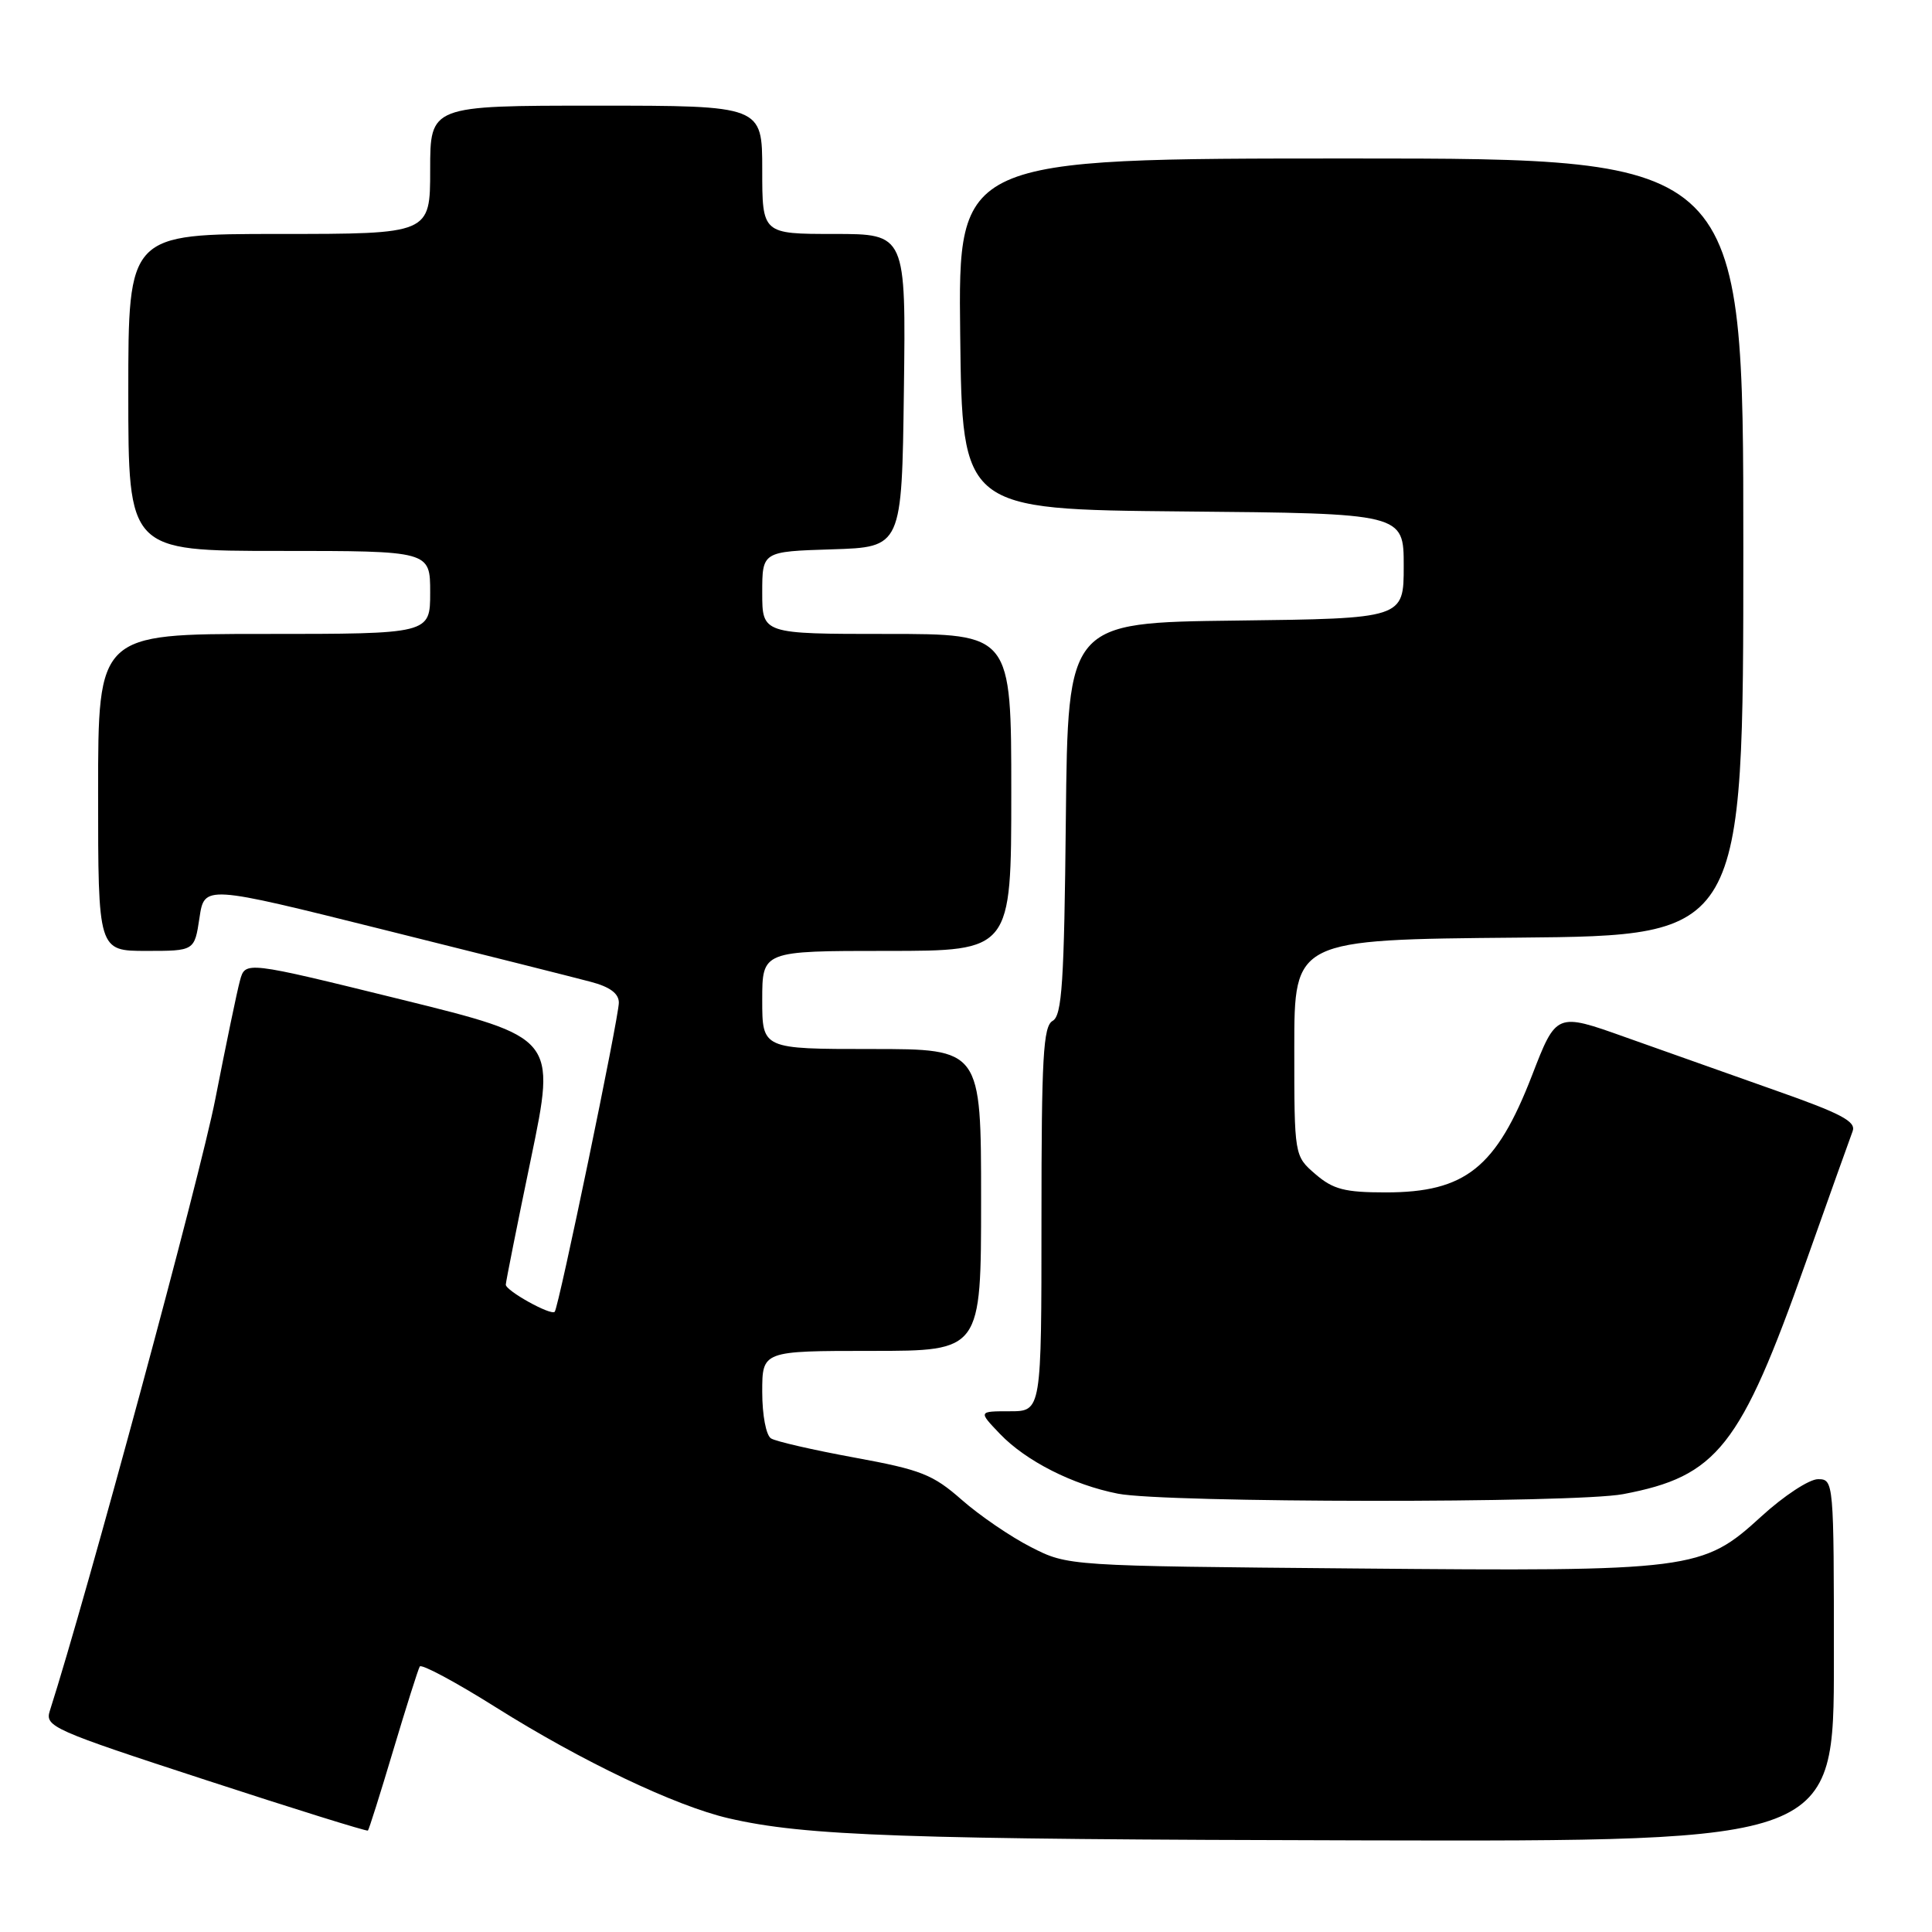 <?xml version="1.0" encoding="UTF-8" standalone="no"?>
<!DOCTYPE svg PUBLIC "-//W3C//DTD SVG 1.1//EN" "http://www.w3.org/Graphics/SVG/1.1/DTD/svg11.dtd" >
<svg xmlns="http://www.w3.org/2000/svg" xmlns:xlink="http://www.w3.org/1999/xlink" version="1.1" viewBox="0 0 256 256">
 <g >
 <path fill="currentColor"
d=" M 243.00 220.00 C 243.00 196.25 242.98 196.00 240.89 196.00 C 239.73 196.00 236.35 198.22 233.39 200.93 C 225.57 208.08 224.38 208.23 179.50 207.83 C 141.50 207.50 141.50 207.50 136.61 205.00 C 133.92 203.63 129.79 200.81 127.43 198.73 C 123.61 195.37 122.03 194.75 113.24 193.14 C 107.79 192.14 102.81 191.00 102.17 190.60 C 101.51 190.20 101.00 187.52 101.00 184.44 C 101.00 179.00 101.00 179.00 115.50 179.00 C 130.00 179.00 130.00 179.00 130.00 159.00 C 130.00 139.00 130.00 139.00 115.50 139.00 C 101.00 139.00 101.00 139.00 101.00 132.50 C 101.00 126.00 101.00 126.00 117.50 126.00 C 134.00 126.00 134.00 126.00 134.00 105.00 C 134.00 84.00 134.00 84.00 117.50 84.00 C 101.00 84.00 101.00 84.00 101.00 78.54 C 101.00 73.08 101.00 73.08 110.25 72.79 C 119.50 72.50 119.50 72.50 119.77 51.75 C 120.04 31.00 120.04 31.00 110.52 31.00 C 101.00 31.00 101.00 31.00 101.00 22.50 C 101.00 14.00 101.00 14.00 79.00 14.00 C 57.00 14.00 57.00 14.00 57.00 22.50 C 57.00 31.00 57.00 31.00 37.00 31.00 C 17.00 31.00 17.00 31.00 17.00 52.00 C 17.00 73.00 17.00 73.00 37.00 73.00 C 57.00 73.00 57.00 73.00 57.00 78.50 C 57.00 84.00 57.00 84.00 35.00 84.00 C 13.00 84.00 13.00 84.00 13.00 105.00 C 13.00 126.00 13.00 126.00 19.39 126.00 C 25.77 126.00 25.77 126.00 26.43 121.63 C 27.08 117.26 27.08 117.26 50.79 123.18 C 63.83 126.43 76.19 129.54 78.25 130.09 C 80.81 130.76 82.00 131.64 82.00 132.86 C 82.00 134.81 74.02 173.30 73.50 173.82 C 72.99 174.35 67.00 171.02 67.02 170.22 C 67.03 169.83 68.53 162.30 70.36 153.50 C 73.68 137.50 73.68 137.50 53.09 132.42 C 32.50 127.35 32.50 127.35 31.80 129.92 C 31.41 131.34 29.94 138.43 28.52 145.68 C 26.56 155.75 11.45 211.57 6.60 226.70 C 5.93 228.78 6.97 229.24 27.20 235.84 C 38.91 239.67 48.61 242.69 48.75 242.56 C 48.89 242.43 50.40 237.64 52.11 231.91 C 53.82 226.19 55.40 221.20 55.62 220.82 C 55.84 220.45 60.38 222.88 65.69 226.22 C 77.08 233.38 89.50 239.30 96.54 240.93 C 106.66 243.28 119.71 243.73 180.75 243.86 C 243.00 244.00 243.00 244.00 243.00 220.00 Z  M 215.08 197.98 C 227.55 195.62 230.61 191.75 239.25 167.35 C 242.34 158.63 245.15 150.78 245.48 149.90 C 245.98 148.61 243.98 147.55 235.30 144.50 C 229.36 142.40 220.39 139.22 215.36 137.43 C 206.22 134.17 206.22 134.17 203.00 142.50 C 198.27 154.72 194.18 158.00 183.62 158.00 C 178.18 158.00 176.65 157.60 174.31 155.59 C 171.50 153.17 171.50 153.17 171.50 138.84 C 171.50 124.50 171.50 124.50 201.25 124.24 C 231.00 123.97 231.00 123.97 231.00 72.49 C 231.00 21.00 231.00 21.00 178.98 21.00 C 126.96 21.00 126.96 21.00 127.23 44.25 C 127.50 67.50 127.50 67.50 156.75 67.77 C 186.00 68.03 186.00 68.03 186.00 75.00 C 186.00 81.96 186.00 81.96 163.75 82.23 C 141.50 82.50 141.50 82.50 141.23 108.47 C 141.01 130.19 140.72 134.58 139.48 135.27 C 138.23 135.97 138.00 140.10 138.00 161.55 C 138.00 187.00 138.00 187.00 133.81 187.00 C 129.63 187.00 129.63 187.00 132.50 190.00 C 135.95 193.60 142.16 196.75 148.13 197.92 C 154.37 199.15 208.68 199.20 215.08 197.98 Z "/>
</g>
</svg>